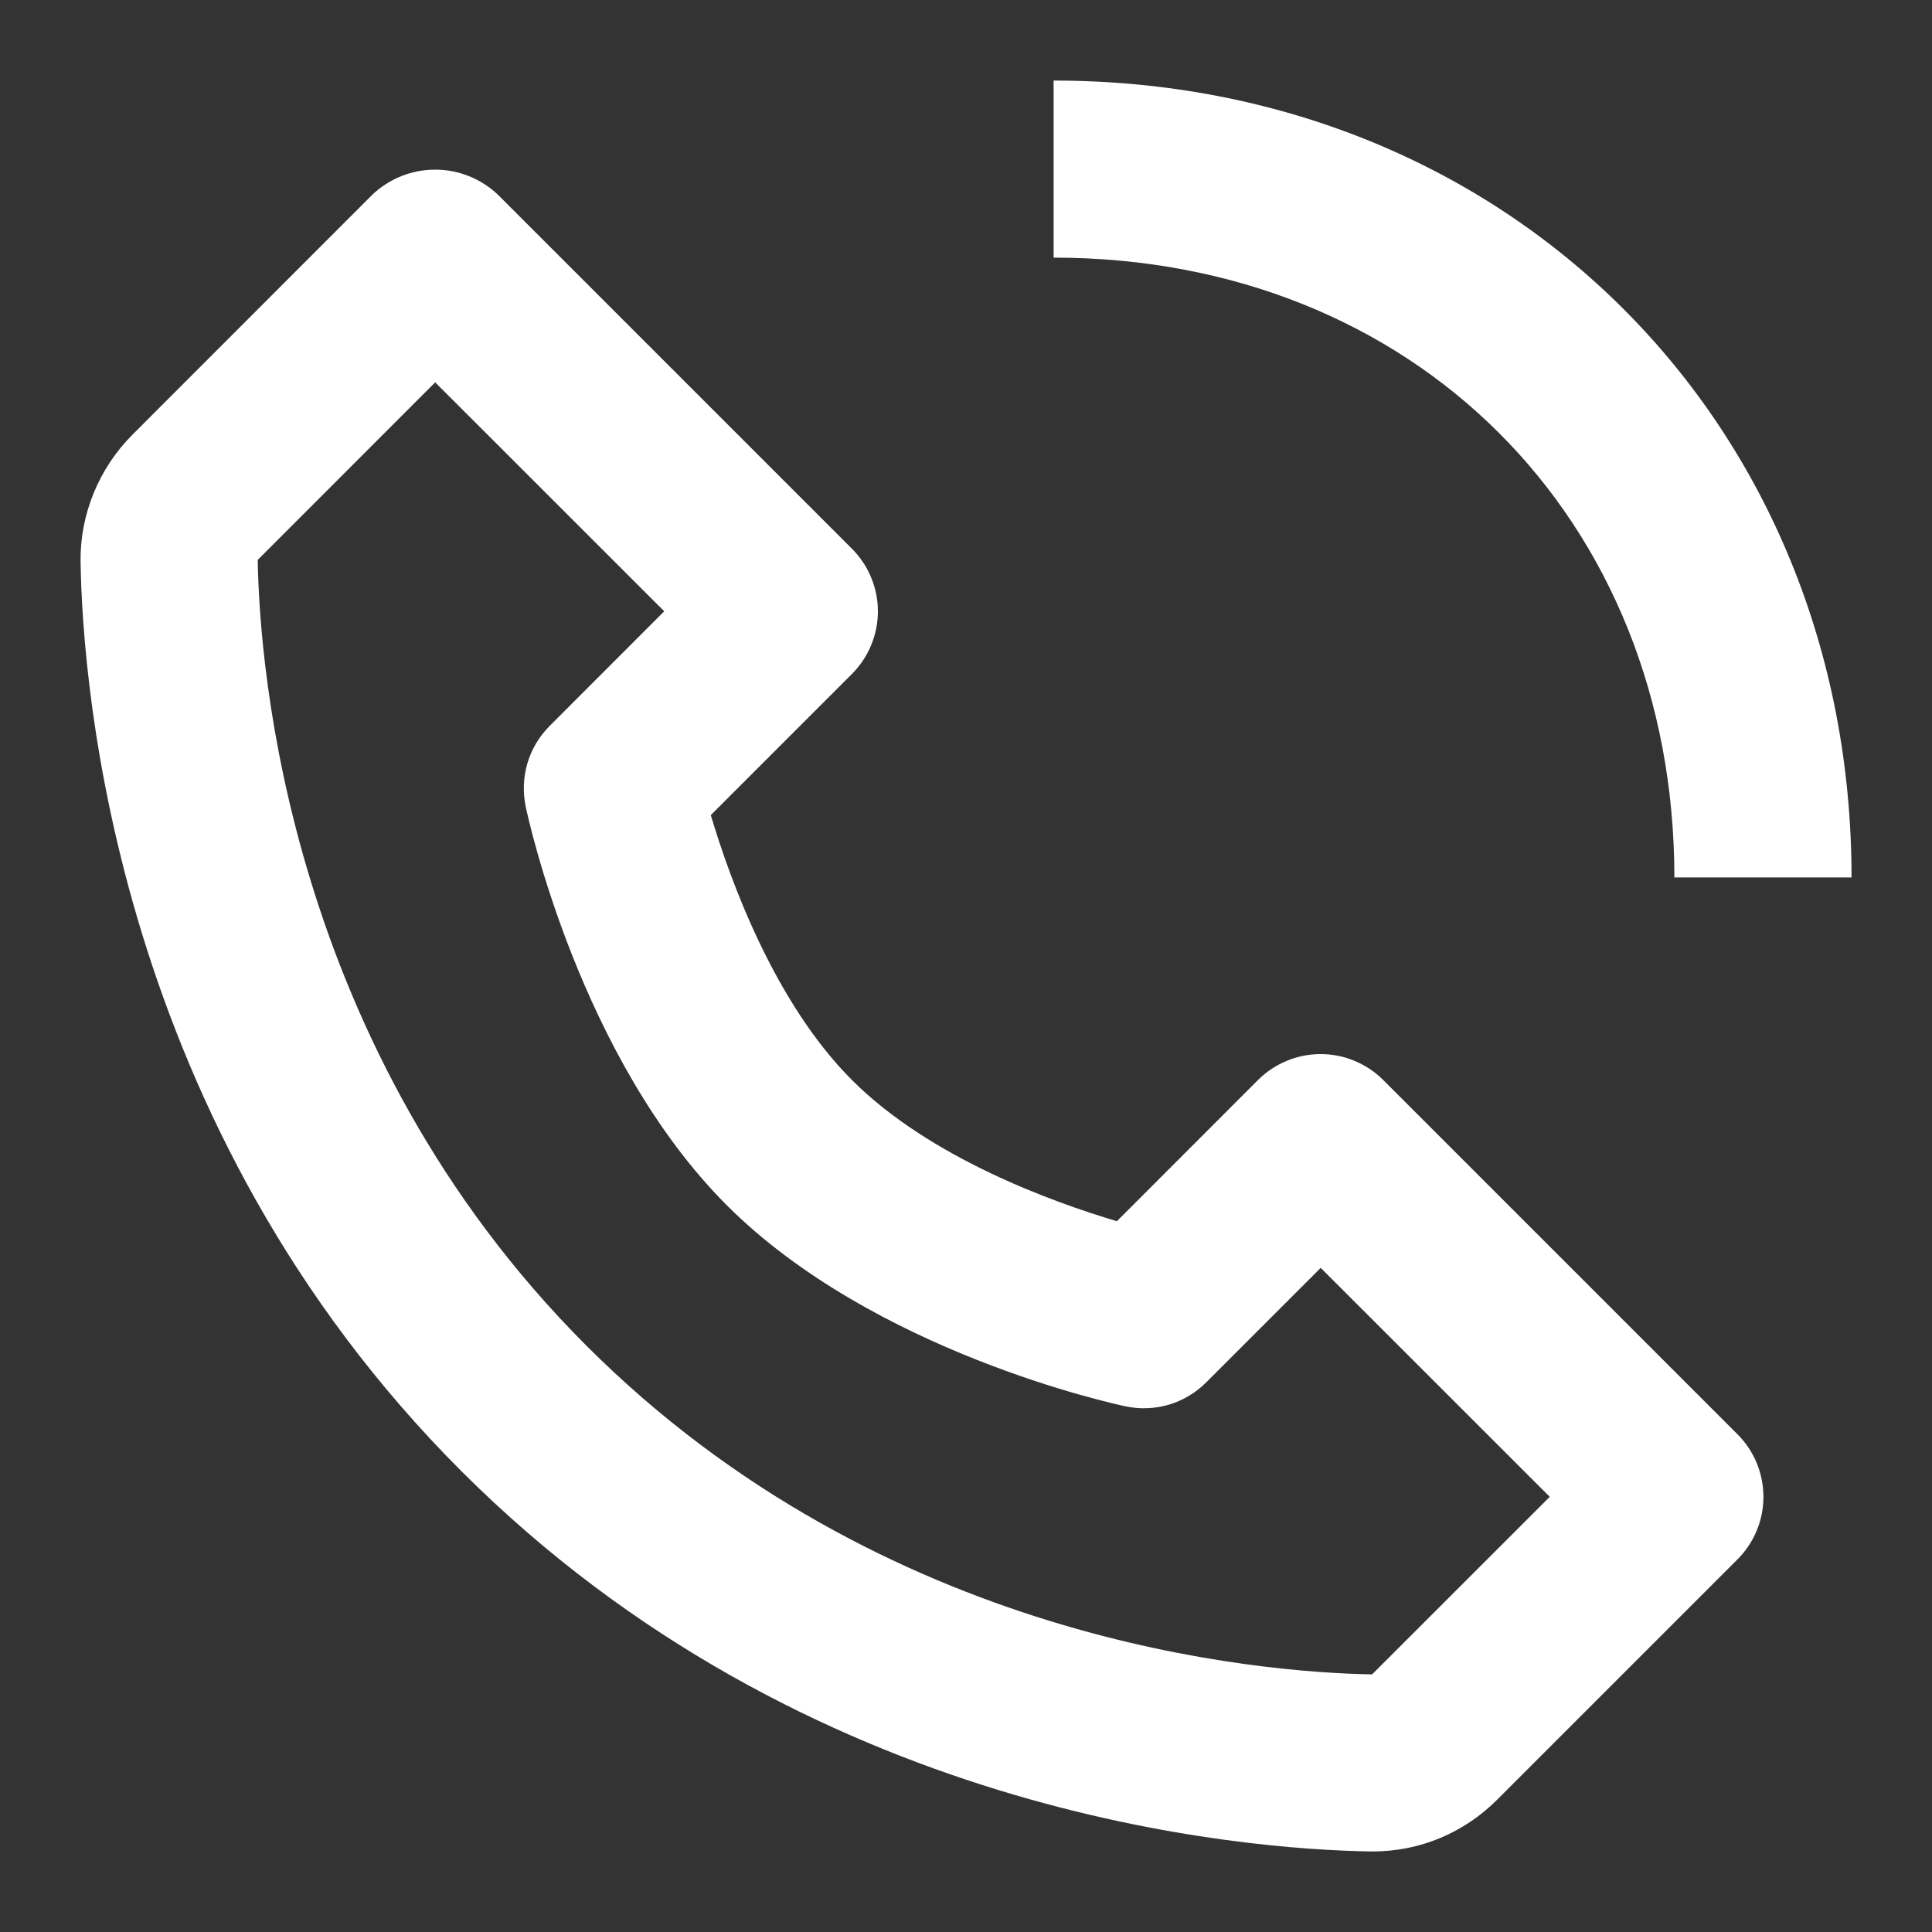 <svg width="20" height="20" viewBox="0 0 20 20" fill="none" xmlns="http://www.w3.org/2000/svg">
<rect x="0" y="0" width="20" height="20" fill="#333333" stroke="none"/>
<path d="M14.186 19.166H14.212C14.696 19.166 15.153 18.976 15.5 18.629L17.986 16.143C18.071 16.058 18.139 15.957 18.185 15.846C18.231 15.735 18.255 15.616 18.255 15.495C18.255 15.375 18.231 15.256 18.185 15.144C18.139 15.033 18.071 14.932 17.986 14.847L14.319 11.18C14.234 11.095 14.133 11.028 14.022 10.982C13.911 10.935 13.792 10.912 13.671 10.912C13.551 10.912 13.432 10.935 13.32 10.982C13.209 11.028 13.108 11.095 13.023 11.18L11.562 12.642C10.884 12.44 9.62 11.982 8.819 11.18C8.018 10.379 7.56 9.115 7.358 8.438L8.819 6.977C8.904 6.892 8.972 6.79 9.018 6.679C9.064 6.568 9.088 6.449 9.088 6.328C9.088 6.208 9.064 6.089 9.018 5.978C8.972 5.866 8.904 5.765 8.819 5.68L5.153 2.014C4.977 1.848 4.745 1.756 4.505 1.756C4.264 1.756 4.032 1.848 3.856 2.014L1.371 4.5C1.023 4.848 0.827 5.327 0.834 5.815C0.855 7.12 1.201 11.654 4.774 15.227C8.347 18.801 12.881 19.145 14.186 19.166ZM4.505 3.958L6.876 6.328L5.691 7.514C5.583 7.621 5.504 7.754 5.46 7.9C5.417 8.046 5.411 8.201 5.442 8.35C5.464 8.455 6.002 10.955 7.524 12.477C9.046 13.998 11.545 14.536 11.651 14.558C11.8 14.59 11.954 14.584 12.101 14.541C12.246 14.497 12.379 14.418 12.487 14.31L13.672 13.125L16.043 15.495L14.204 17.333C13.06 17.314 9.146 17.007 6.07 13.93C2.985 10.845 2.686 6.917 2.668 5.796L4.505 3.958ZM17.333 9.083H19.167C19.167 4.381 15.616 0.834 10.907 0.834V2.667C14.631 2.667 17.333 5.365 17.333 9.083Z" fill="white"/>
</svg>
